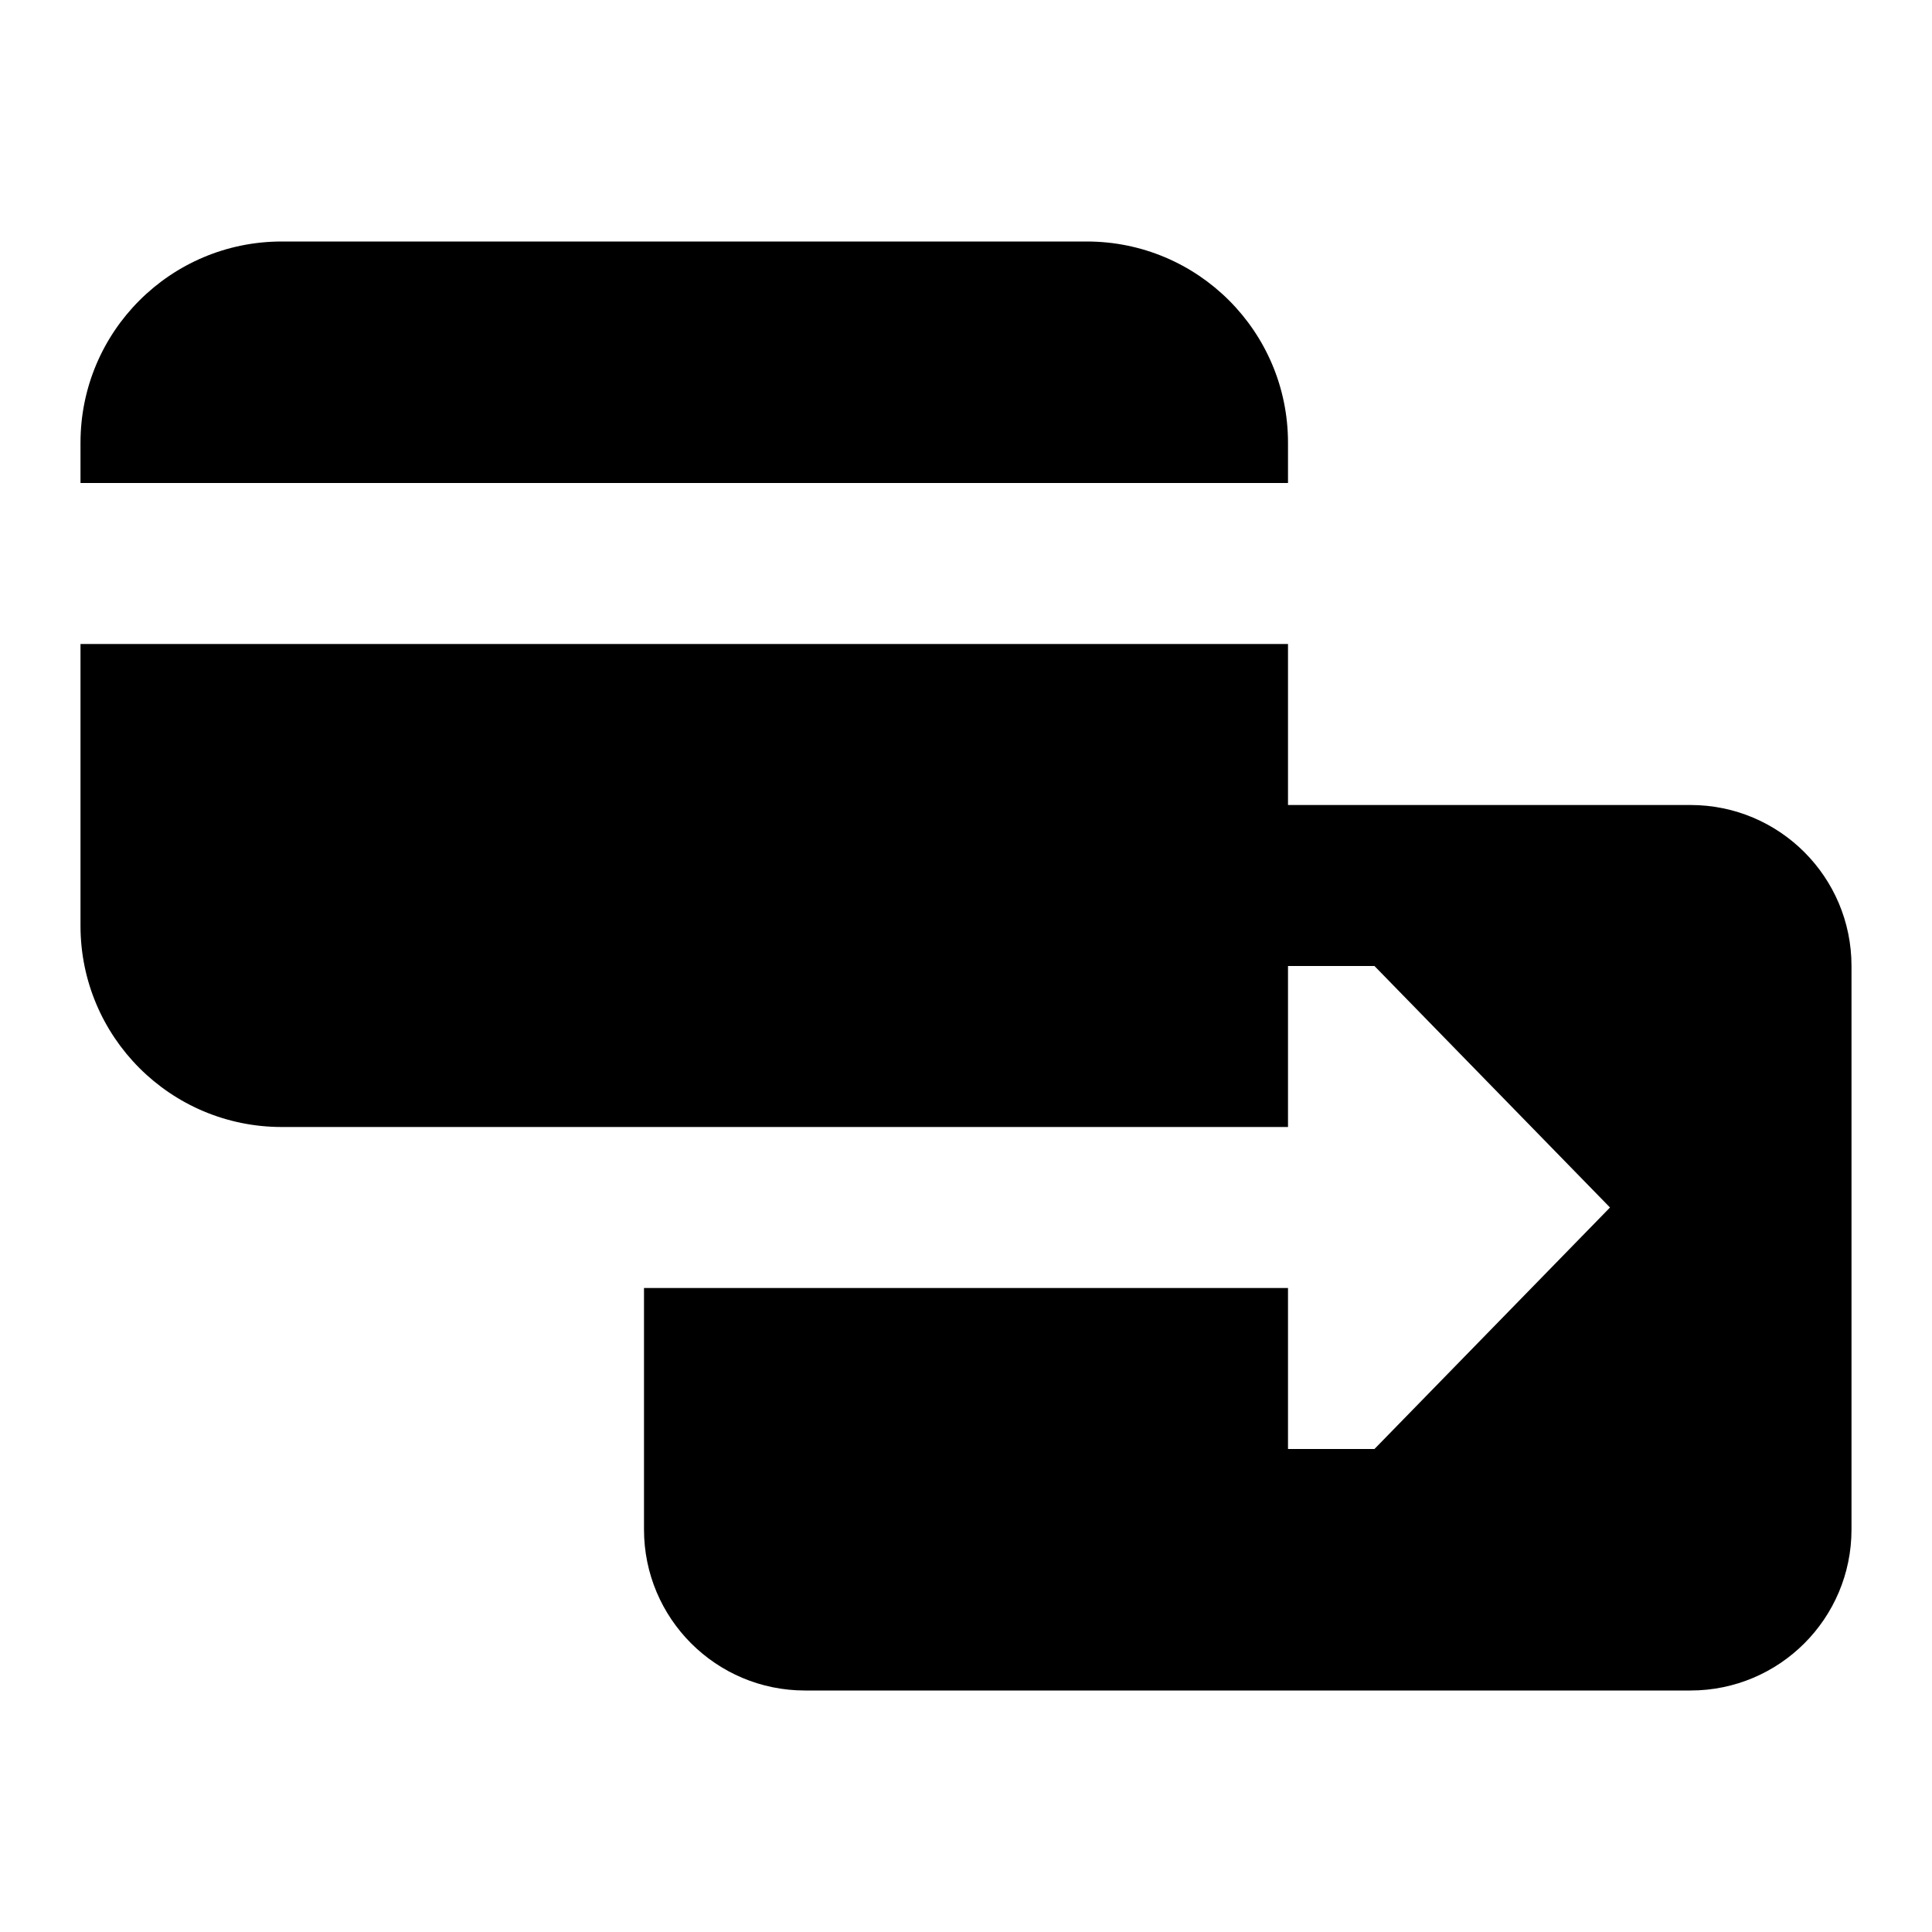 <svg xmlns="http://www.w3.org/2000/svg" width="24" height="24" viewBox="0 0 24 24" fill="none"><rect width="24" height="24" fill="none"/>
<path d="M3.5 3C2.119 3 1 4.119 1 5.5V6H16V5.5C16 4.119 14.881 3 13.5 3H3.5Z" fill="#000000"/>
<path d="M16 8H1V11.5C1 12.881 2.119 14 3.5 14L16 14V12H17.074L20 15L17.074 18H16V16H8L8 19C8 20.105 8.895 21 10 21L21 21C22.105 21 23 20.105 23 19L23 12C23 10.895 22.105 10 21 10L16 10V8Z" fill="#000000"/>
</svg>
